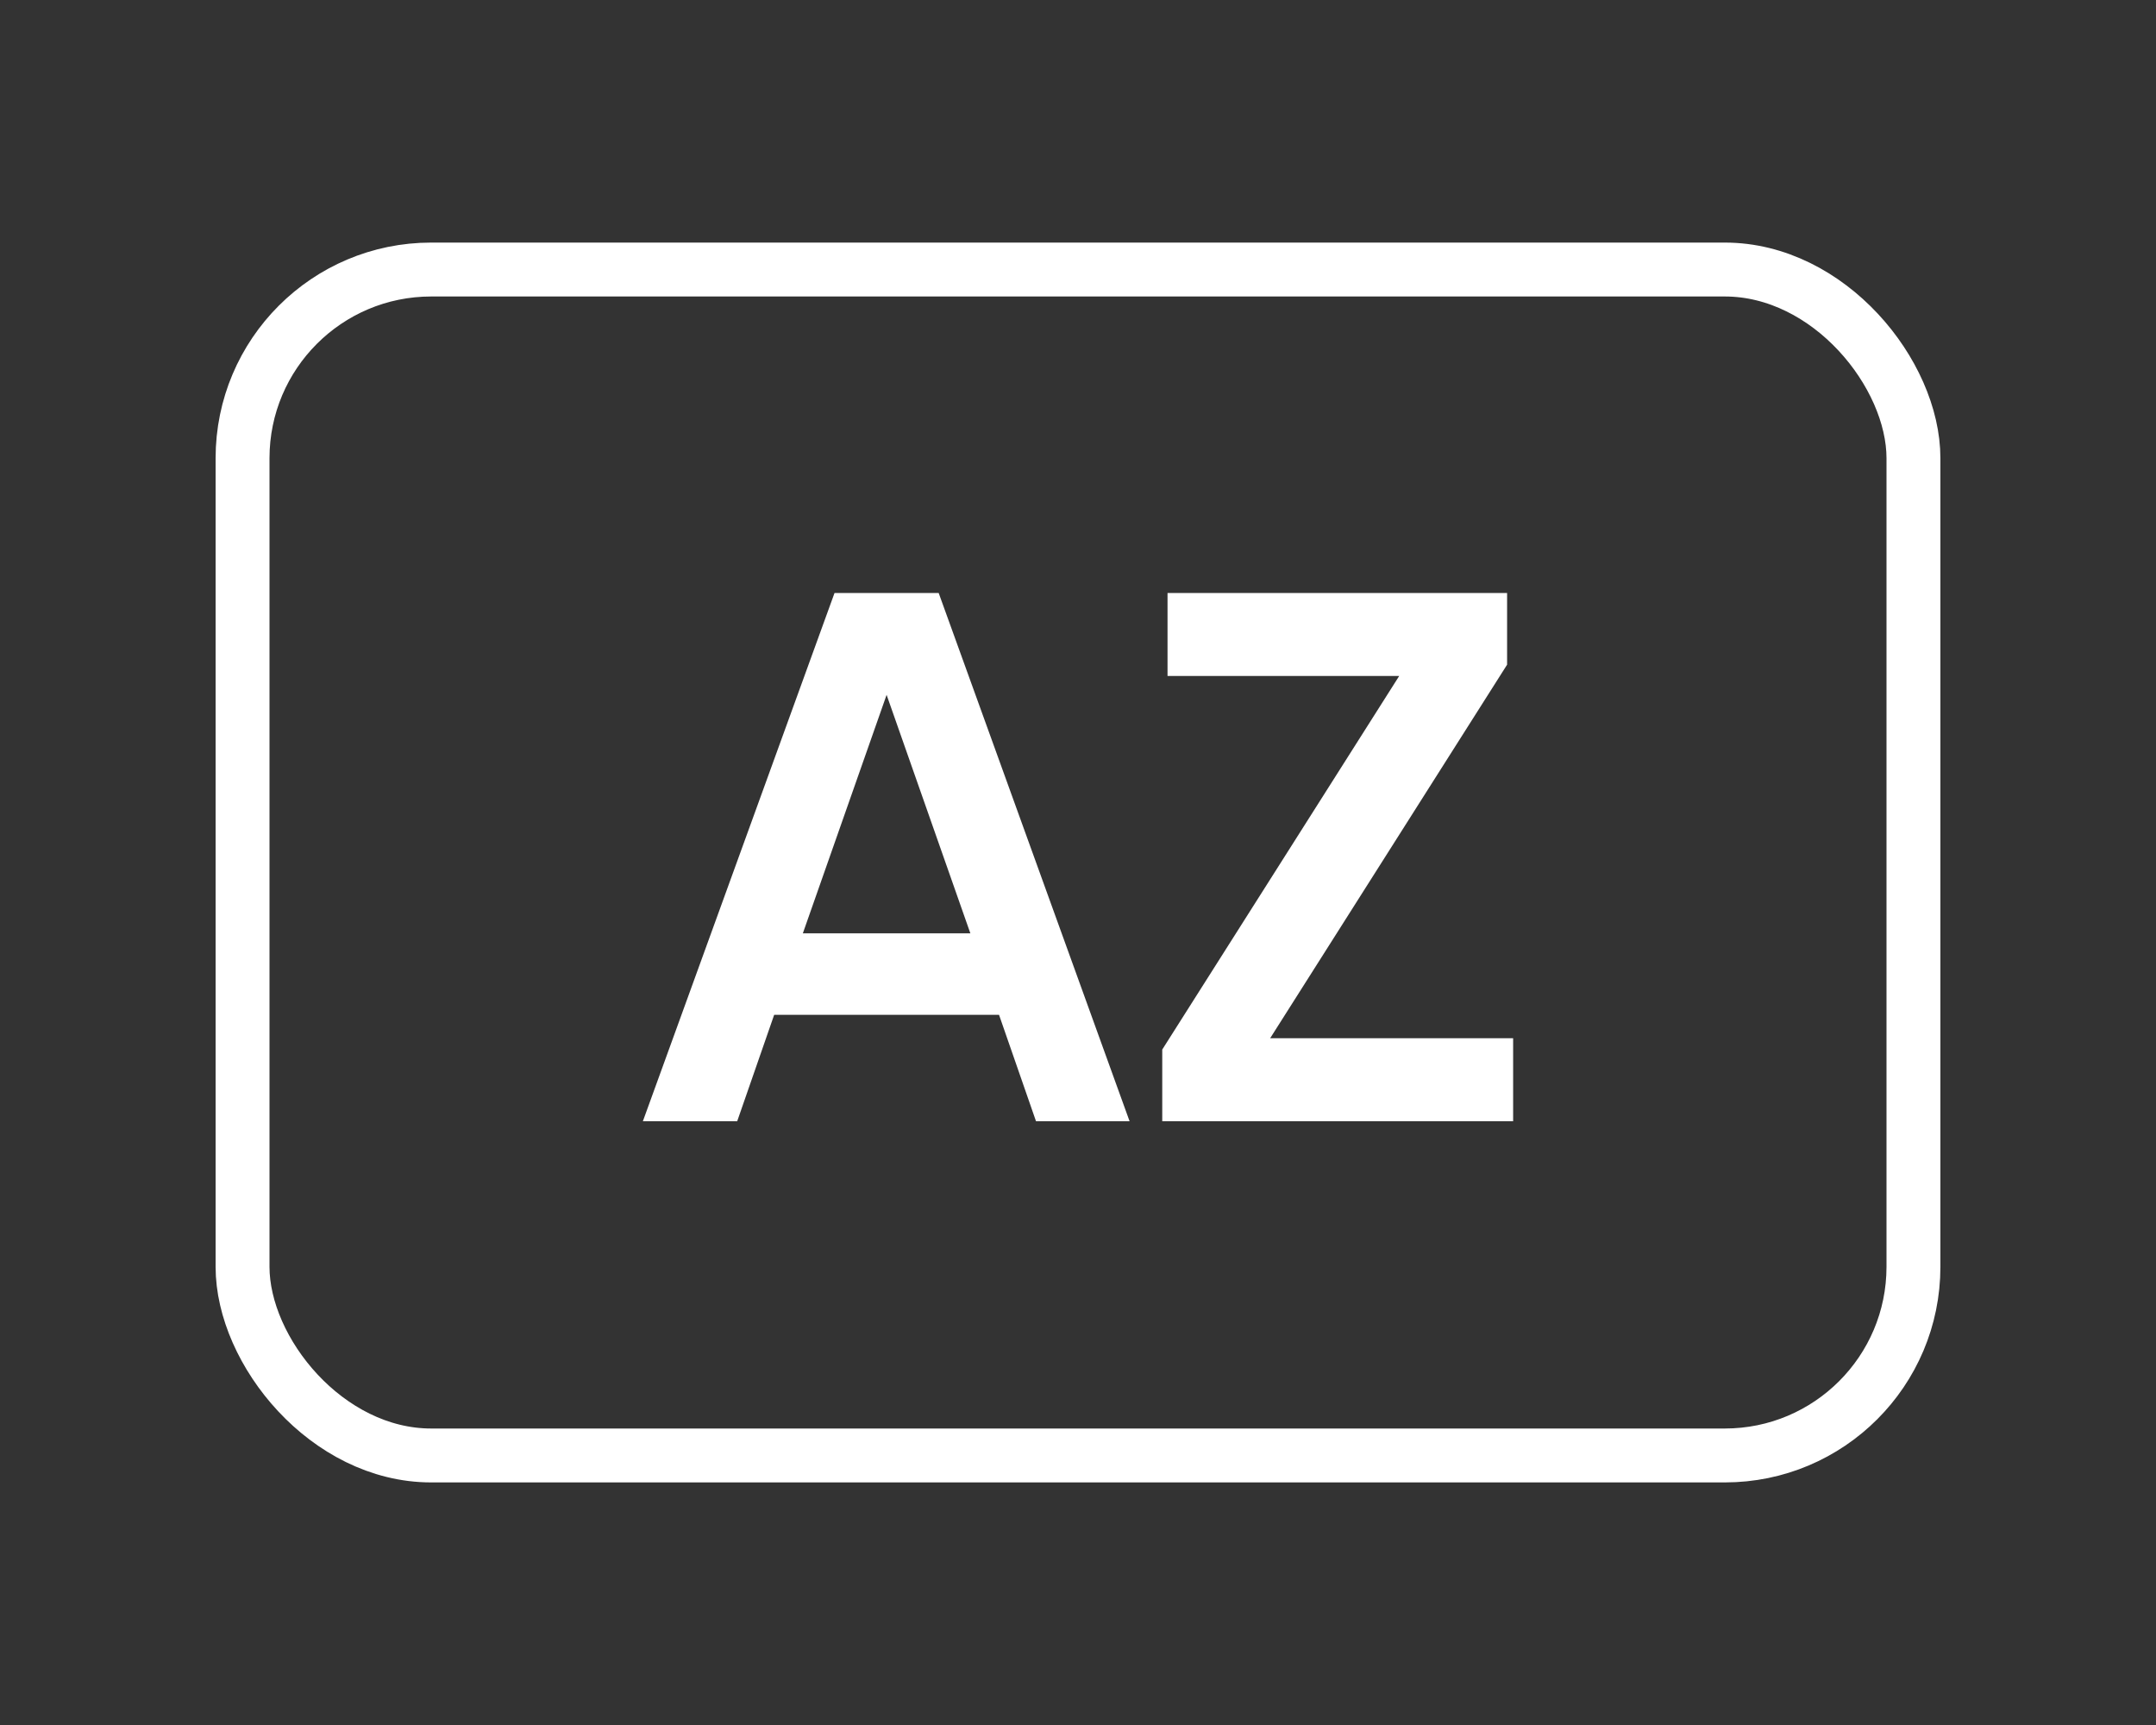 <svg width="40" height="32" viewBox="0 0 40 32" fill="none" xmlns="http://www.w3.org/2000/svg">
<rect x="0" y="0" width="40" height="32" fill="#333333" stroke="none"/>
<path d="M20.957 20.8L17.415 11H15.483L11.927 20.8H13.677L14.363 18.826H18.535L19.221 20.8H20.957ZM16.449 12.89L18.003 17.314H14.895L16.449 12.89Z" fill="white"/>
<path d="M27.961 12.33V11H21.661V12.54H25.959L21.563 19.47V20.8H28.073V19.26H23.565L27.961 12.33Z" fill="white"/>
<rect x="4.5" y="5" width="31" height="22" rx="3.5" stroke="white"/>
</svg>
